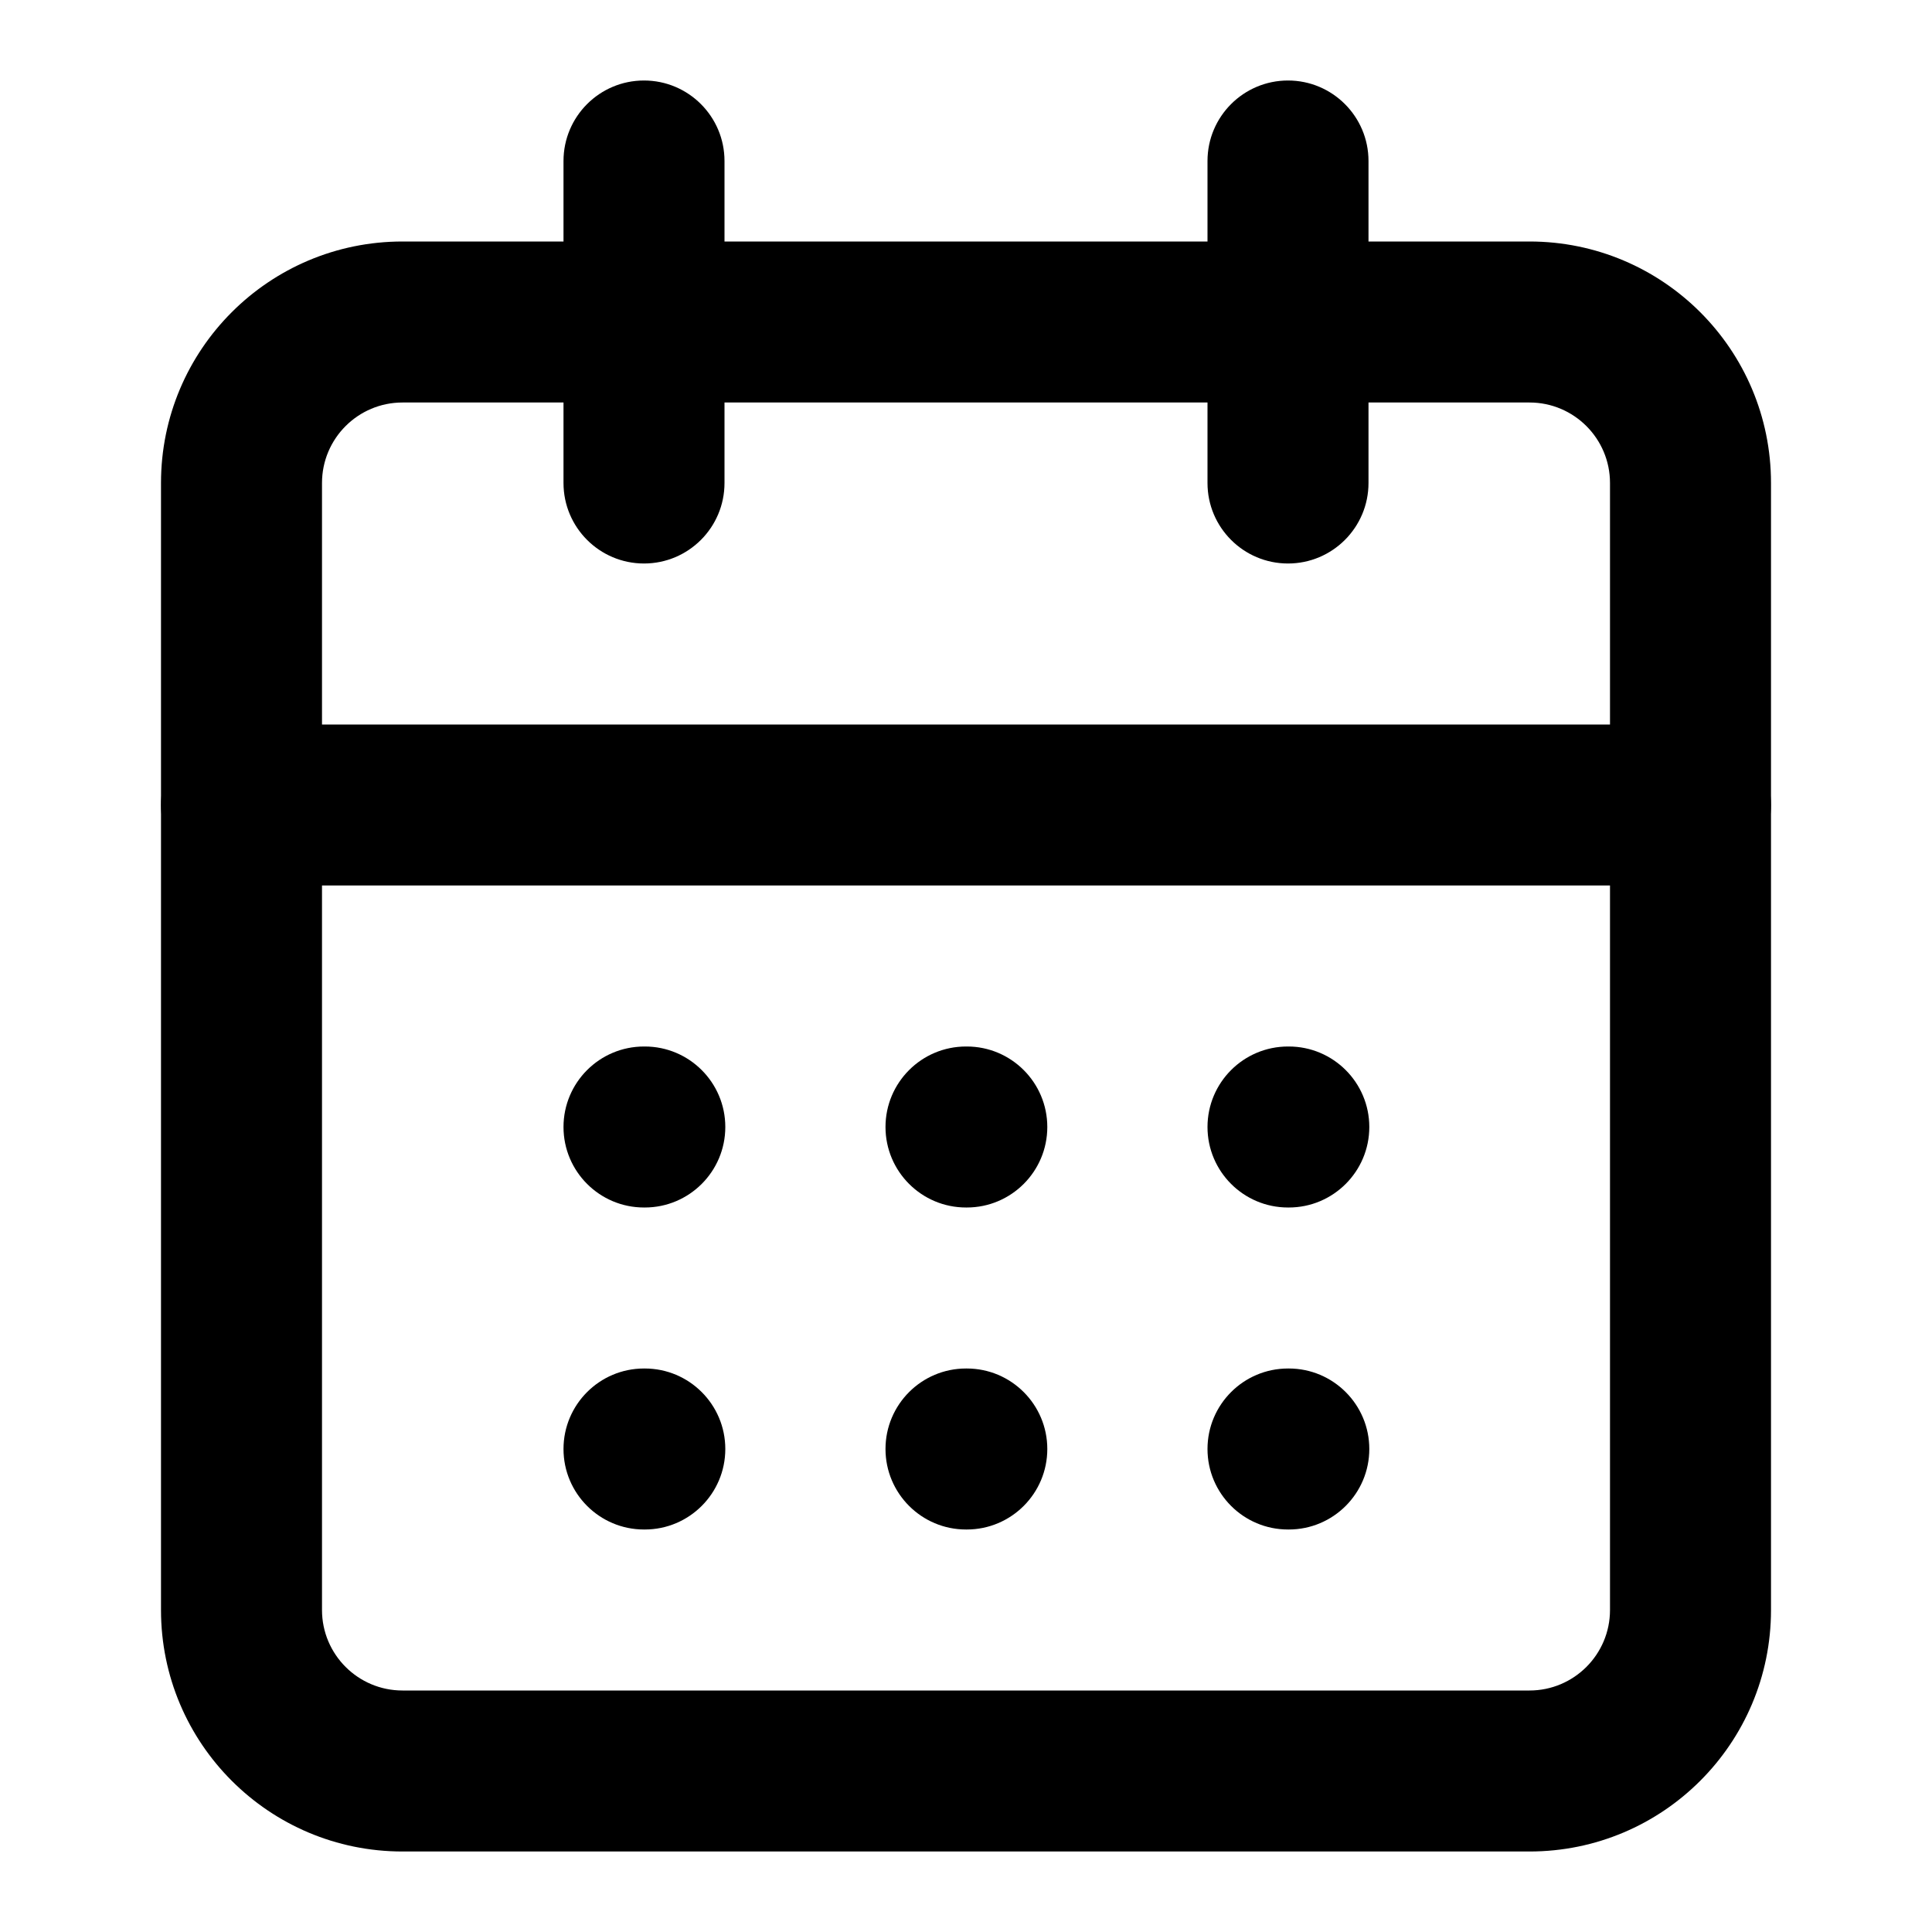 <svg width="24" height="24" viewBox="0 0 24 24" fill="none" xmlns="http://www.w3.org/2000/svg">
<path fill-rule="evenodd" clip-rule="evenodd" d="M5 5C4.448 5 4 5.448 4 6V20C4 20.552 4.448 21 5 21H19C19.552 21 20 20.552 20 20V6C20 5.448 19.552 5 19 5H5ZM2 6C2 4.343 3.343 3 5 3H19C20.657 3 22 4.343 22 6V20C22 21.657 20.657 23 19 23H5C3.343 23 2 21.657 2 20V6Z" fill="black"/>
<path fill-rule="evenodd" clip-rule="evenodd" d="M16 1C16.552 1 17 1.448 17 2V6C17 6.552 16.552 7 16 7C15.448 7 15 6.552 15 6V2C15 1.448 15.448 1 16 1Z" fill="black"/>
<path fill-rule="evenodd" clip-rule="evenodd" d="M8 1C8.552 1 9 1.448 9 2V6C9 6.552 8.552 7 8 7C7.448 7 7 6.552 7 6V2C7 1.448 7.448 1 8 1Z" fill="black"/>
<path fill-rule="evenodd" clip-rule="evenodd" d="M2 10C2 9.448 2.448 9 3 9H21C21.552 9 22 9.448 22 10C22 10.552 21.552 11 21 11H3C2.448 11 2 10.552 2 10Z" fill="black"/>
<path fill-rule="evenodd" clip-rule="evenodd" d="M7 14C7 13.448 7.448 13 8 13H8.01C8.562 13 9.01 13.448 9.01 14C9.01 14.552 8.562 15 8.01 15H8C7.448 15 7 14.552 7 14Z" fill="black"/>
<path fill-rule="evenodd" clip-rule="evenodd" d="M11 14C11 13.448 11.448 13 12 13H12.01C12.562 13 13.01 13.448 13.01 14C13.01 14.552 12.562 15 12.01 15H12C11.448 15 11 14.552 11 14Z" fill="black"/>
<path fill-rule="evenodd" clip-rule="evenodd" d="M15 14C15 13.448 15.448 13 16 13H16.01C16.562 13 17.01 13.448 17.01 14C17.01 14.552 16.562 15 16.01 15H16C15.448 15 15 14.552 15 14Z" fill="black"/>
<path fill-rule="evenodd" clip-rule="evenodd" d="M7 18C7 17.448 7.448 17 8 17H8.01C8.562 17 9.01 17.448 9.01 18C9.01 18.552 8.562 19 8.01 19H8C7.448 19 7 18.552 7 18Z" fill="black"/>
<path fill-rule="evenodd" clip-rule="evenodd" d="M11 18C11 17.448 11.448 17 12 17H12.01C12.562 17 13.01 17.448 13.01 18C13.01 18.552 12.562 19 12.01 19H12C11.448 19 11 18.552 11 18Z" fill="black"/>
<path fill-rule="evenodd" clip-rule="evenodd" d="M15 18C15 17.448 15.448 17 16 17H16.01C16.562 17 17.01 17.448 17.01 18C17.01 18.552 16.562 19 16.01 19H16C15.448 19 15 18.552 15 18Z" fill="black"/>
</svg>
